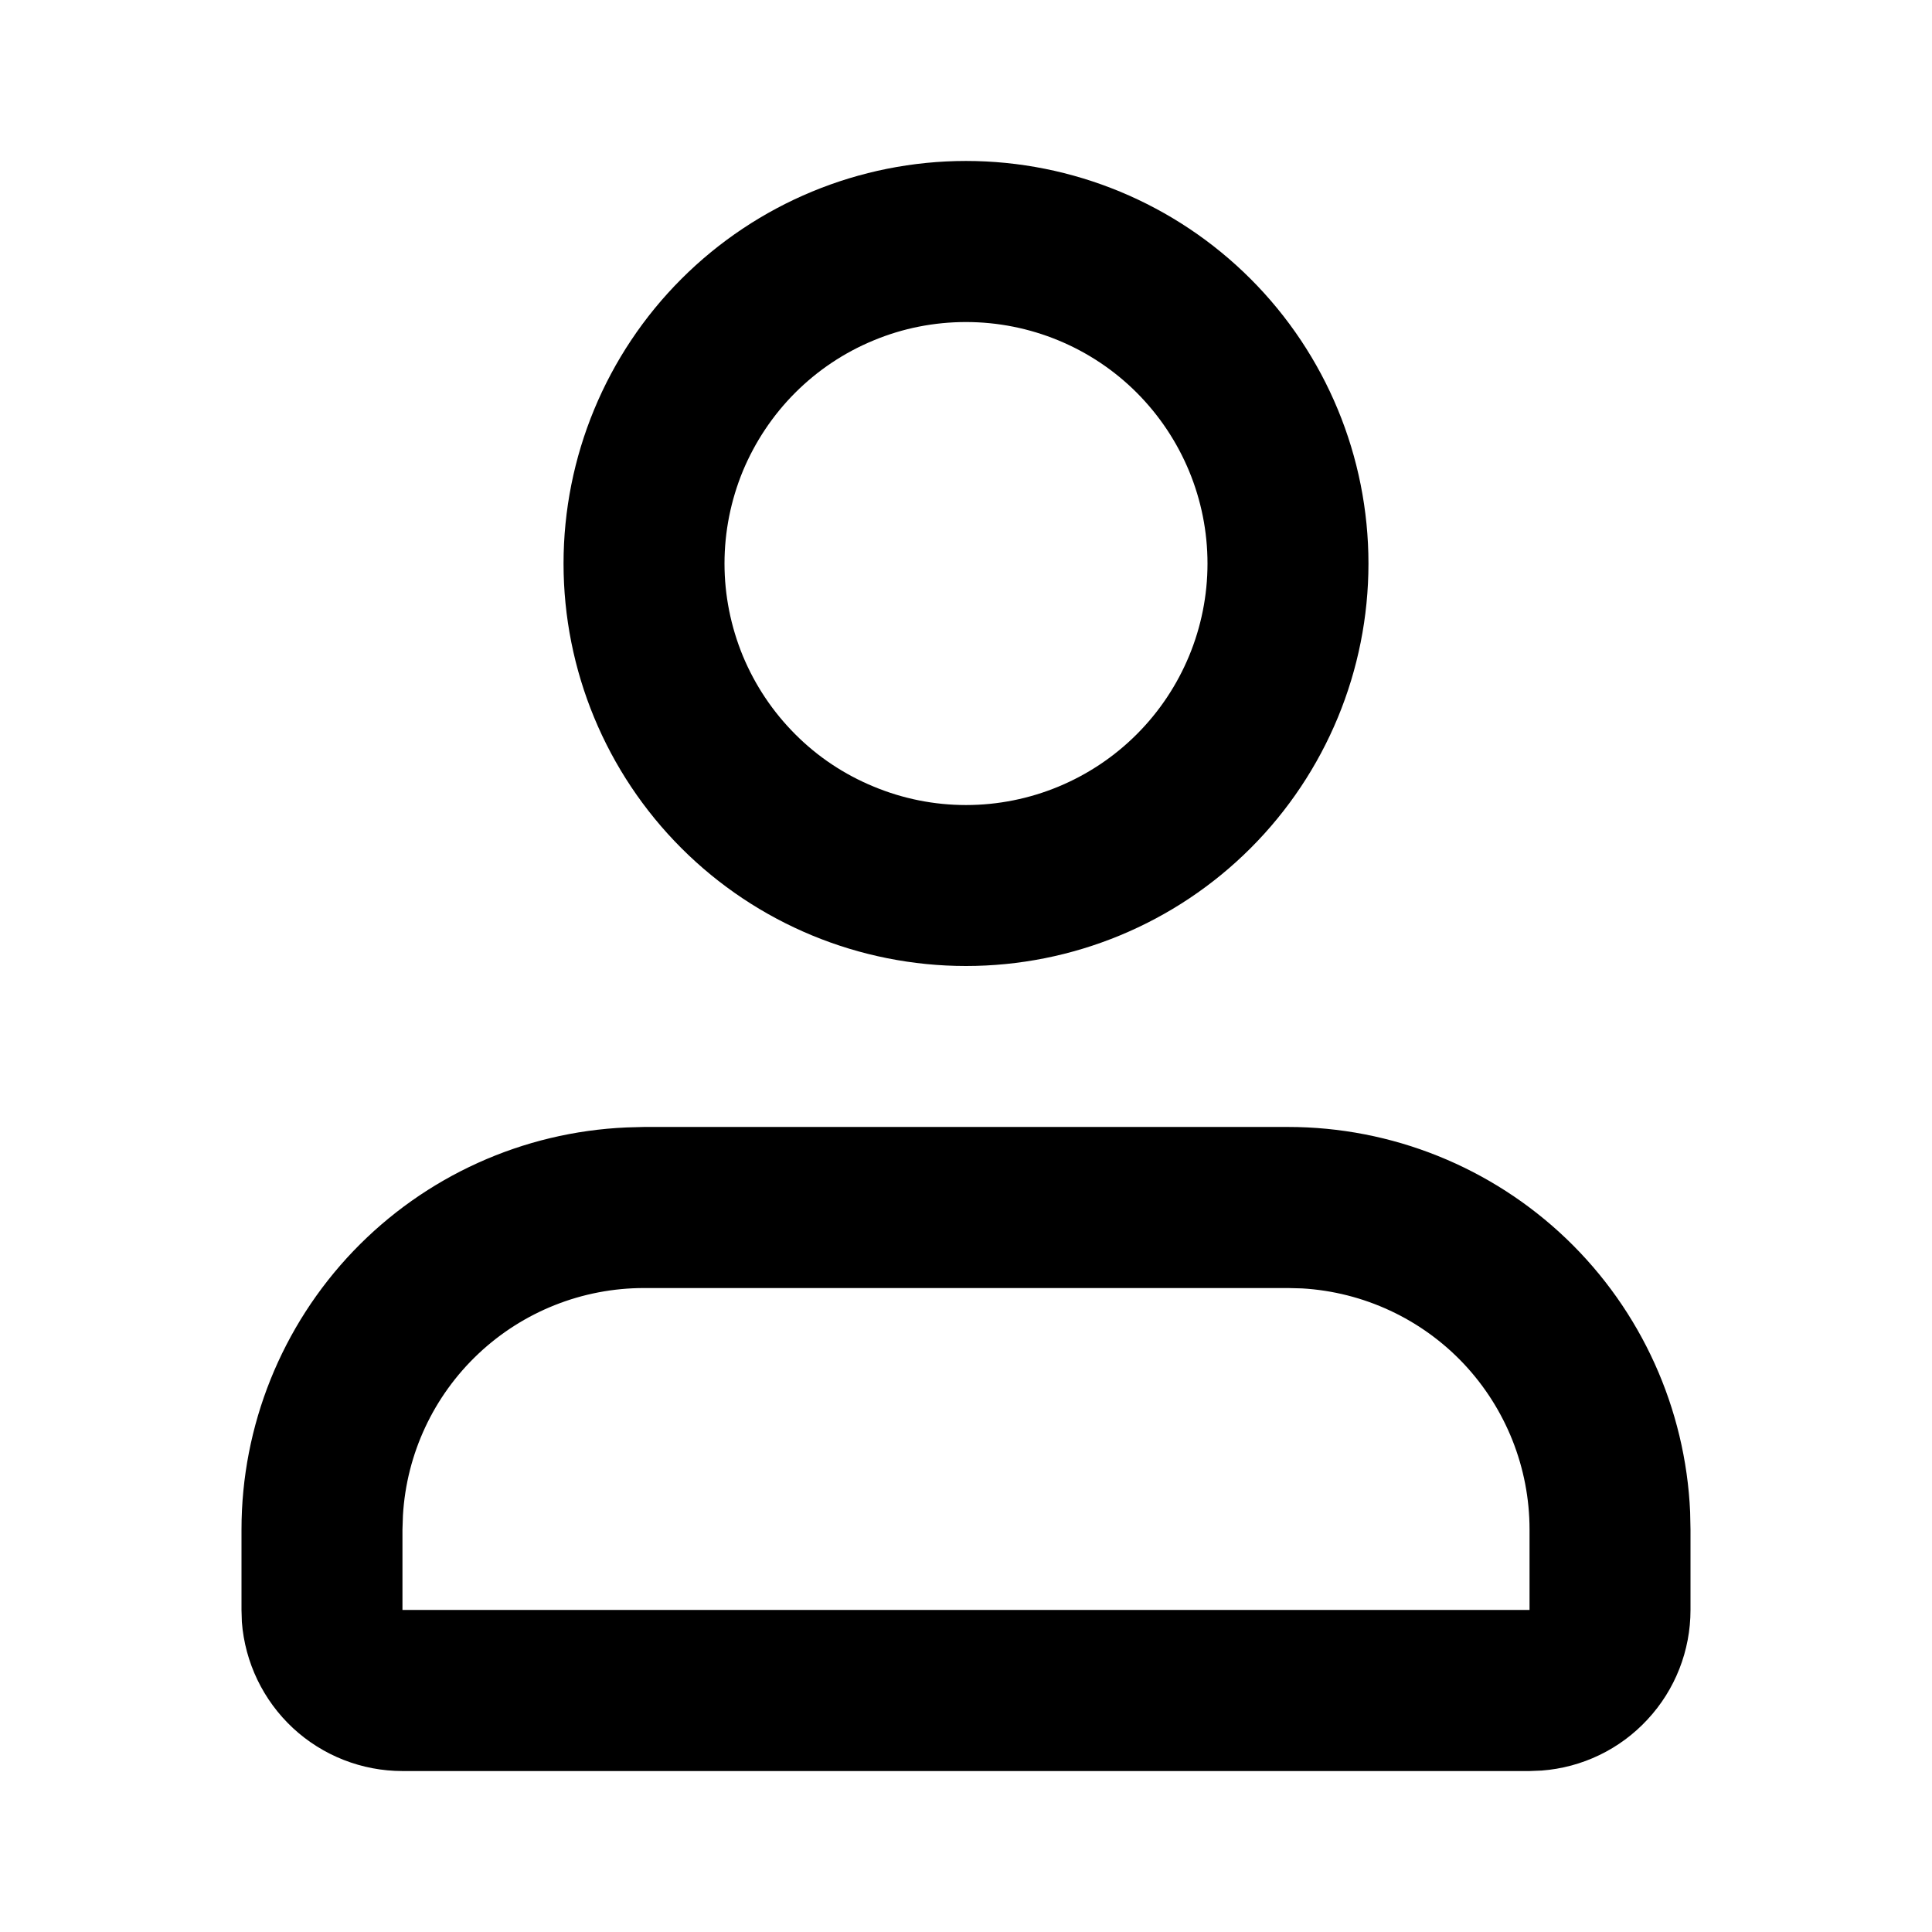 <svg width="16" height="16" viewBox="0 0 16 16" fill="none" xmlns="http://www.w3.org/2000/svg">
<g clip-path="url(#clip0_162_621)">
<path fill-rule="evenodd" clip-rule="evenodd" d="M10.667 9.333C11.526 9.333 12.351 9.665 12.972 10.259C13.592 10.853 13.959 11.664 13.997 12.522L14 12.667V13.333C14 13.67 13.873 13.994 13.644 14.24C13.416 14.487 13.102 14.638 12.767 14.663L12.667 14.667H3.333C2.997 14.667 2.673 14.54 2.426 14.311C2.18 14.082 2.029 13.769 2.003 13.433L2 13.333V12.667C2 11.808 2.332 10.982 2.926 10.361C3.52 9.741 4.33 9.374 5.189 9.337L5.333 9.333H10.667ZM10.667 10.667H5.333C4.823 10.667 4.332 10.862 3.961 11.212C3.59 11.562 3.367 12.04 3.337 12.549L3.333 12.667V13.333H12.667V12.667C12.667 12.157 12.472 11.666 12.122 11.294C11.772 10.923 11.293 10.7 10.784 10.67L10.667 10.667ZM8 1.333C8.884 1.333 9.732 1.685 10.357 2.31C10.982 2.935 11.333 3.783 11.333 4.667C11.333 5.551 10.982 6.399 10.357 7.024C9.732 7.649 8.884 8 8 8C7.116 8 6.268 7.649 5.643 7.024C5.018 6.399 4.667 5.551 4.667 4.667C4.667 3.783 5.018 2.935 5.643 2.31C6.268 1.685 7.116 1.333 8 1.333ZM8 2.667C7.737 2.667 7.477 2.718 7.235 2.819C6.992 2.919 6.771 3.067 6.586 3.252C6.4 3.438 6.253 3.659 6.152 3.901C6.052 4.144 6 4.404 6 4.667C6 4.929 6.052 5.189 6.152 5.432C6.253 5.675 6.4 5.895 6.586 6.081C6.771 6.267 6.992 6.414 7.235 6.514C7.477 6.615 7.737 6.667 8 6.667C8.53 6.667 9.039 6.456 9.414 6.081C9.789 5.706 10 5.197 10 4.667C10 4.136 9.789 3.628 9.414 3.252C9.039 2.877 8.53 2.667 8 2.667Z" fill="black"/>
</g>
<defs>
<clipPath id="clip0_162_621">
<rect width="16" height="16" fill="white"/>
</clipPath>
</defs>
</svg>
